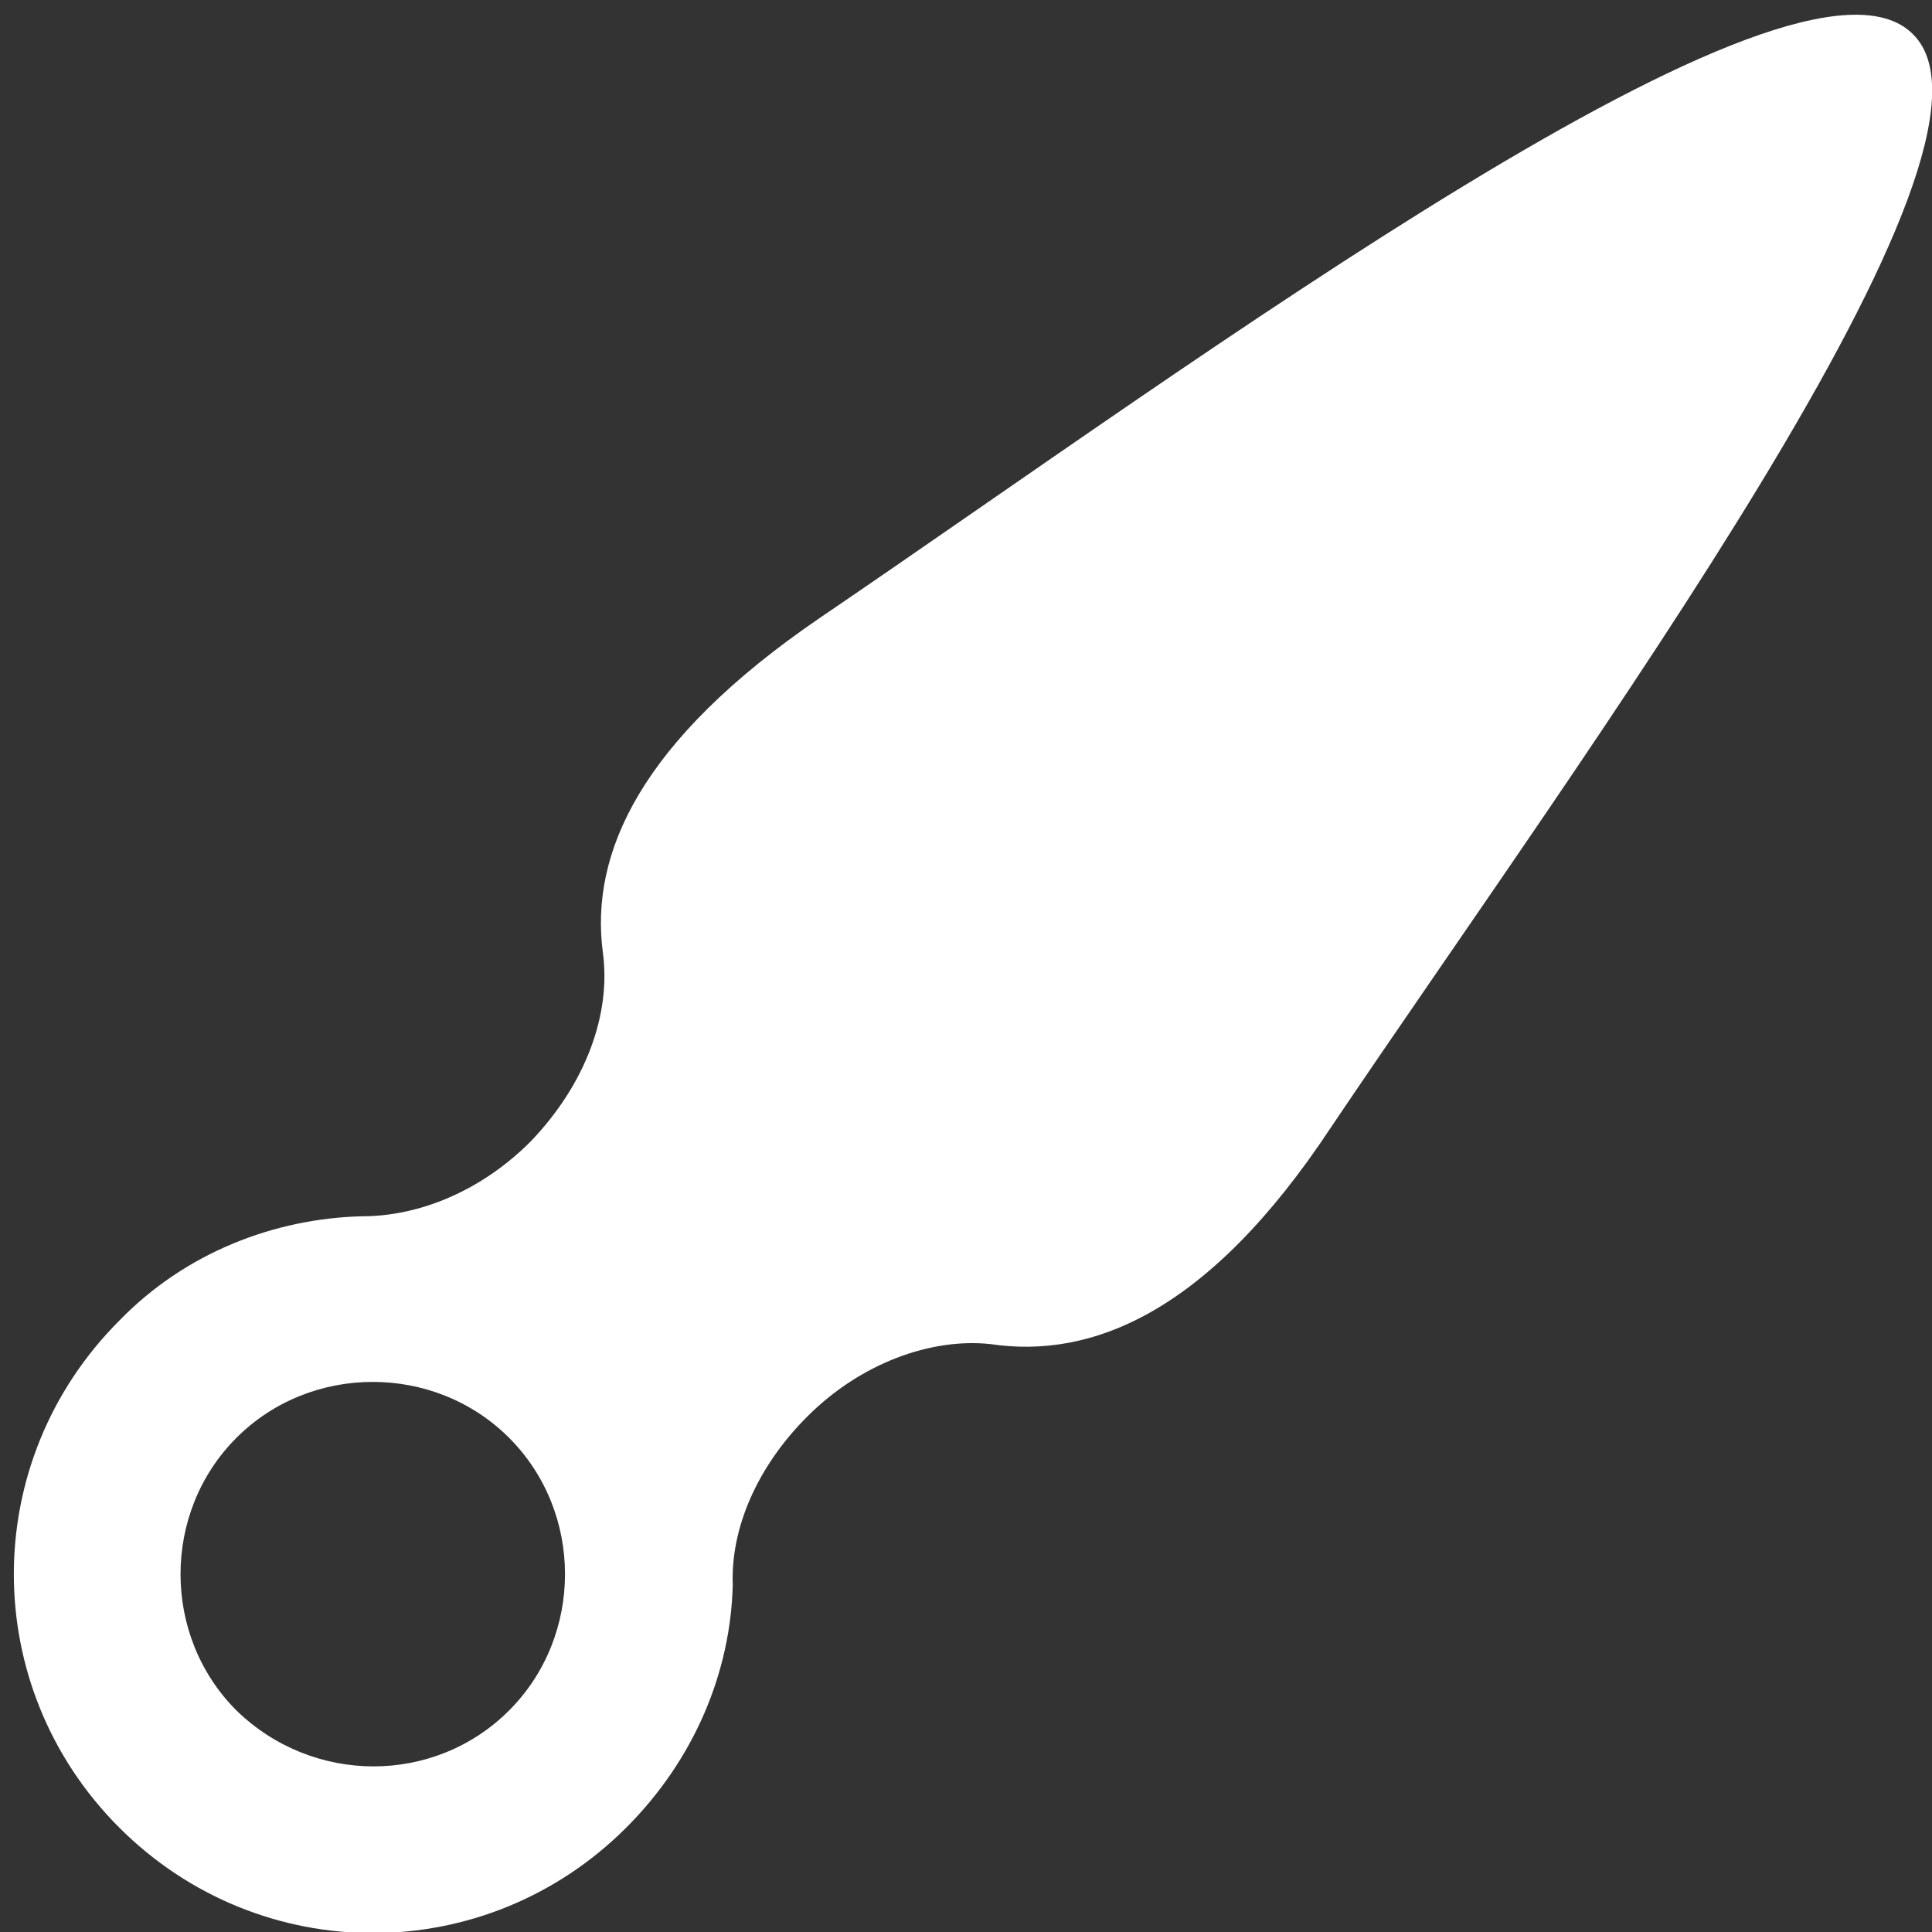 <?xml version="1.0" encoding="utf-8"?>
<!-- Generator: Adobe Illustrator 28.4.1, SVG Export Plug-In . SVG Version: 6.00 Build 0)  -->
<svg version="1.1" id="Layer_1" xmlns="http://www.w3.org/2000/svg" xmlns:xlink="http://www.w3.org/1999/xlink" x="0px"
	y="0px" viewBox="0 0 90.7 90.7" style="enable-background:new 0 0 90.7 90.7;" xml:space="preserve" fill="#ffffff">
	<rect x="0" y="0" width="90.7" height="90.7" fill="#333333" stroke="none"/>
	<path d="M34.4,74.4c-0.1-2.6,1.1-5.5,3.5-7.9c2.5-2.5,5.8-3.7,8.6-3.4c4.7,0.7,10.2-1.4,16-10.2c12-17.8,32.8-45.9,27.3-51.3
	c-5.5-5.5-33.5,15.3-51.3,27.4c-8.5,5.8-10.8,11.1-10.2,15.7l0,0c0.4,2.9-0.8,6.2-3.4,8.9c-2.3,2.3-5.2,3.5-7.9,3.5l0,0
	c-4.1,0.1-8.3,1.7-11.4,4.9c-6.6,6.6-6.6,17.2,0,23.8c6.6,6.6,17.2,6.6,23.8,0C32.6,82.6,34.3,78.5,34.4,74.4L34.4,74.4z M11.1,80.3
	c-3.5-3.5-3.5-9.3,0-12.8c3.5-3.5,9.3-3.5,12.8,0c3.5,3.5,3.5,9.3,0,12.8C20.4,83.8,14.7,83.8,11.1,80.3z" />
</svg>